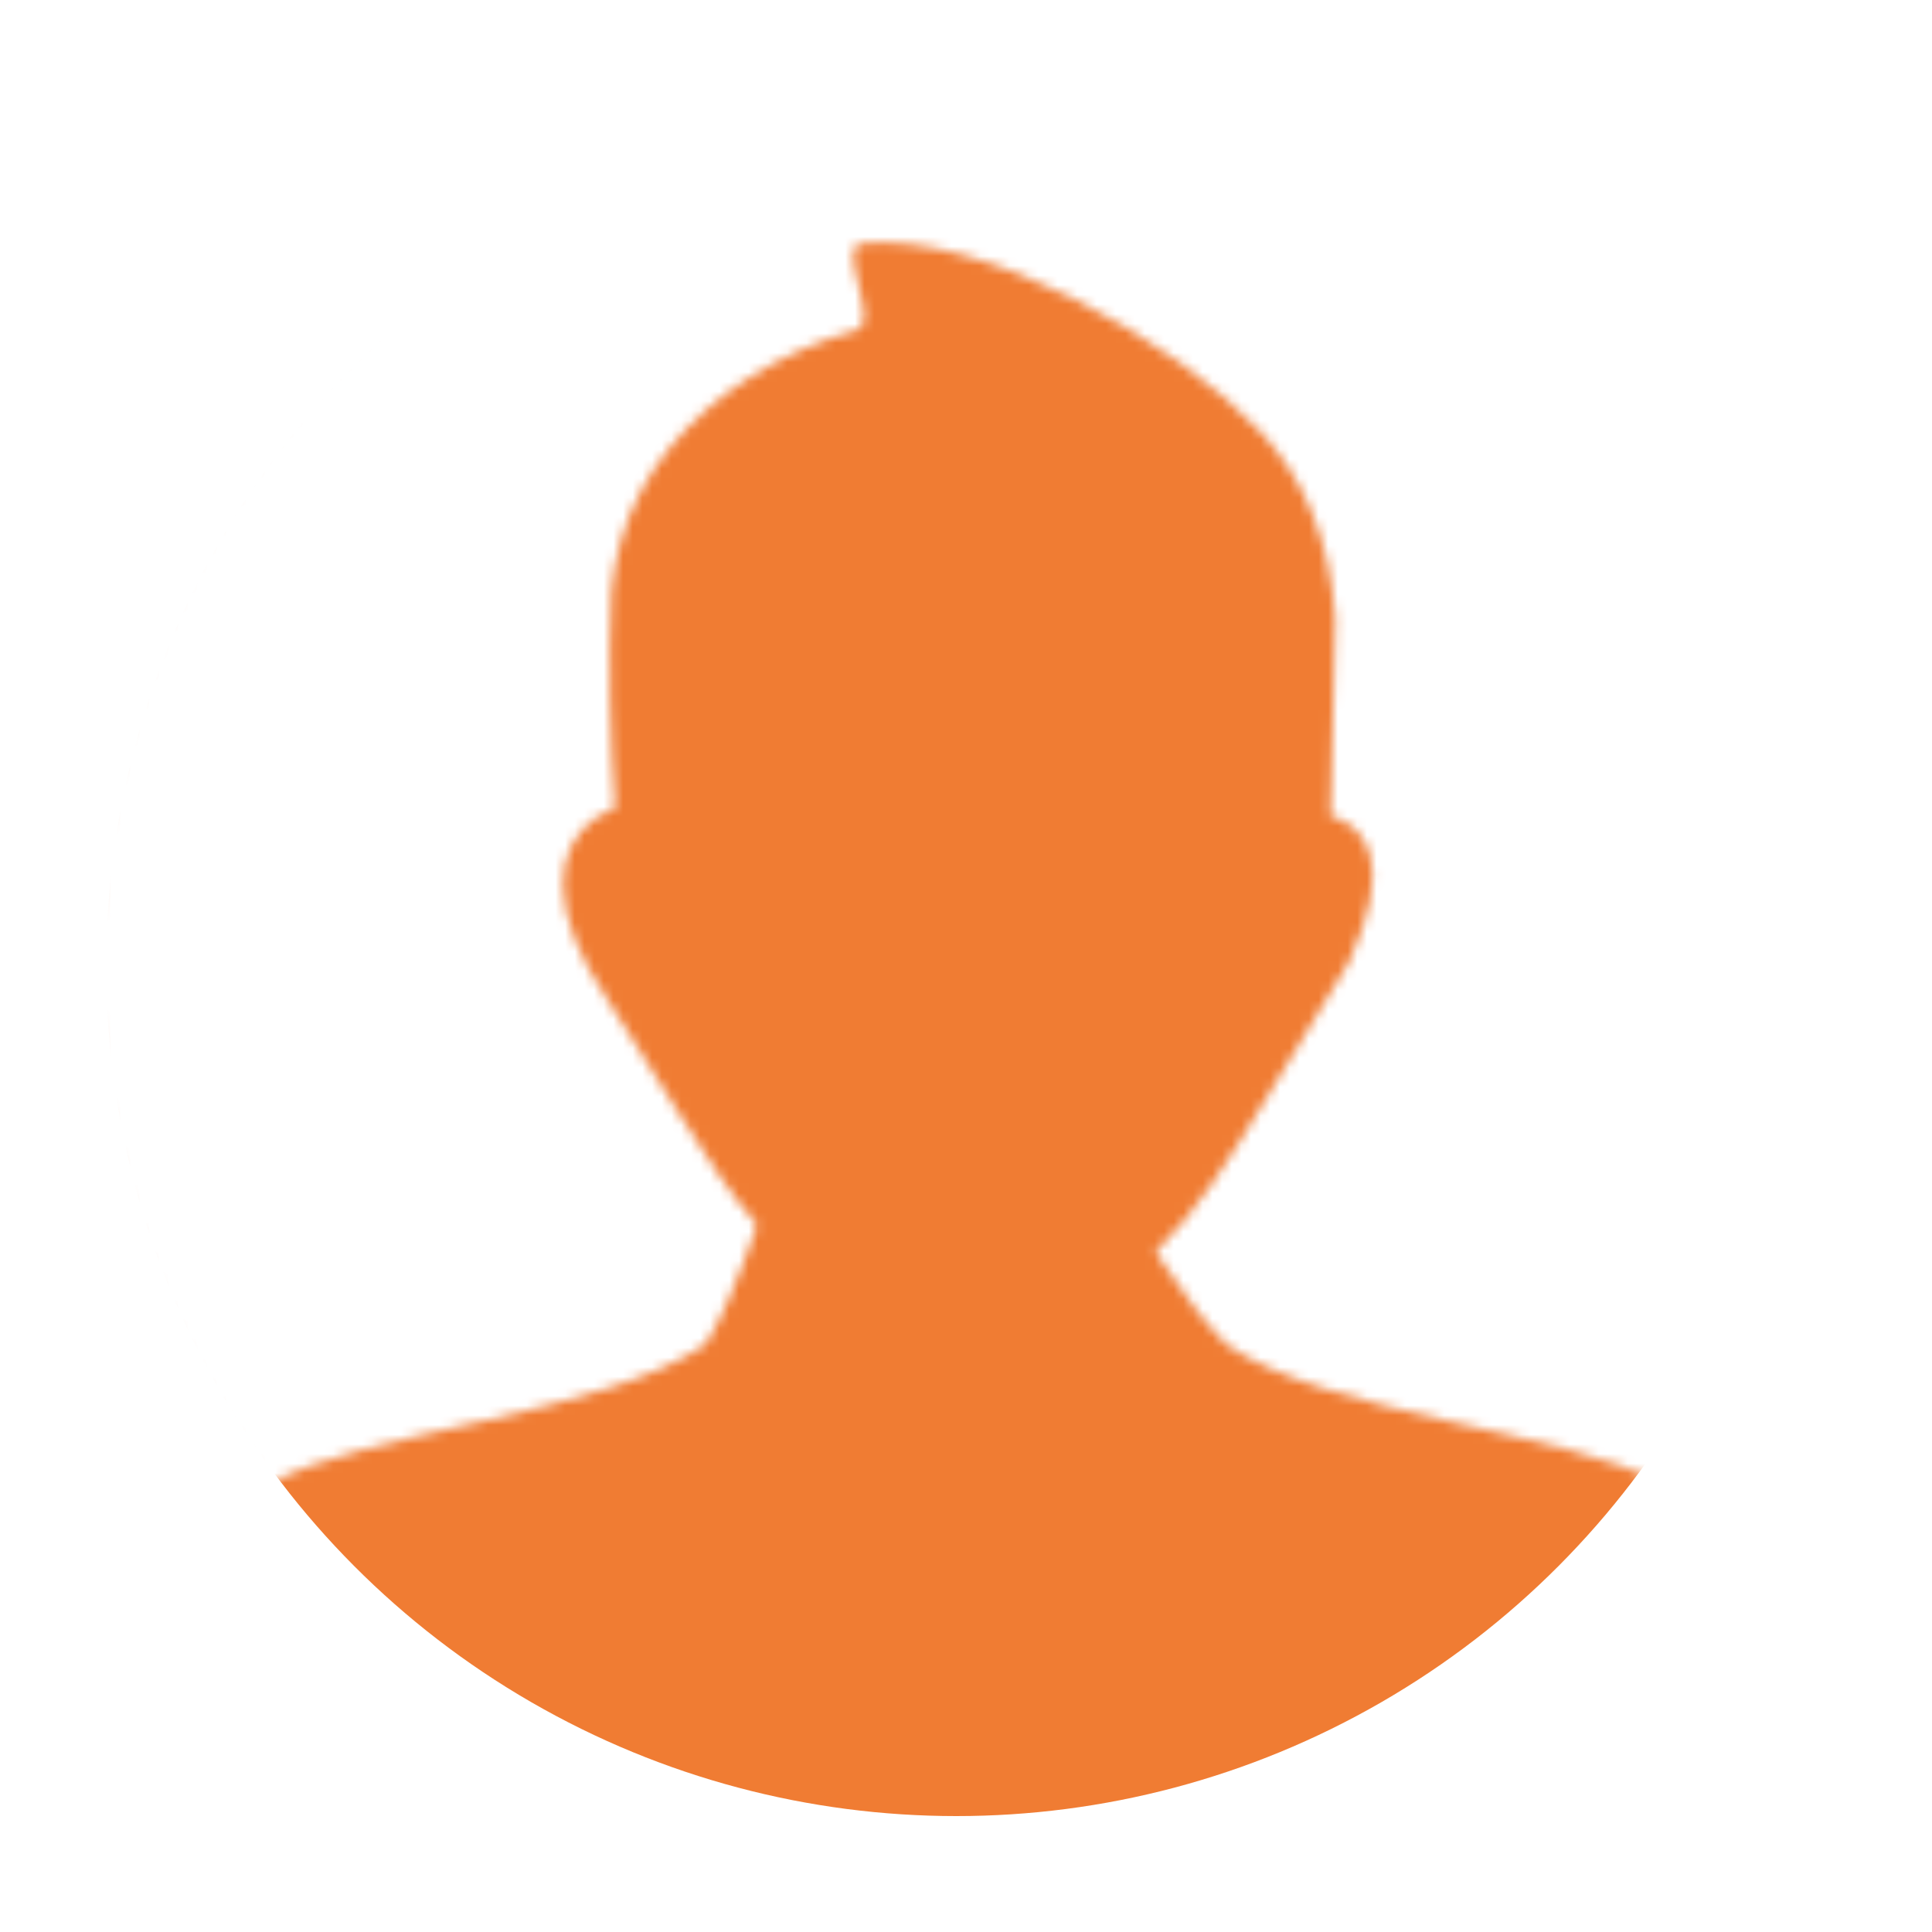 <svg width="200" height="200" viewBox="0 0 200 200" fill="none" xmlns="http://www.w3.org/2000/svg">
<g clip-path="url(#clip0_462_1628)">
<mask id="mask0_462_1628" style="mask-type:alpha" maskUnits="userSpaceOnUse" x="0" y="0" width="200" height="200">
<mask id="mask1_462_1628" style="mask-type:luminance" maskUnits="userSpaceOnUse" x="0" y="0" width="200" height="200">
<path d="M200 0H0V200H200V0Z" fill="white"/>
</mask>
<g mask="url(#mask1_462_1628)">
<path d="M100 0C113.542 0 126.449 2.702 138.249 7.585L138.428 7.666C150.586 12.728 161.54 20.134 170.703 29.313C179.915 38.509 187.337 49.528 192.415 61.784C197.314 73.568 200 86.491 200 100.016C200 113.558 197.298 126.465 192.415 138.265L192.334 138.444C187.256 150.602 179.867 161.556 170.687 170.719C161.491 179.932 150.472 187.354 138.216 192.432C126.432 197.331 113.509 200.016 99.984 200.016C86.458 200.016 73.535 197.314 61.735 192.432L61.556 192.35C49.398 187.288 38.444 179.883 29.281 170.719L29.297 170.687C20.085 161.475 12.663 150.472 7.585 138.249C2.702 126.449 0 113.542 0 100C0 86.458 2.702 73.551 7.585 61.751L7.666 61.572C12.728 49.414 20.134 38.46 29.297 29.297H29.313C38.525 20.085 49.528 12.663 61.768 7.585C73.551 2.702 86.458 0 100 0ZM27.653 153.76L28.044 153.532C37.647 148.177 62.647 146.403 73.031 139.16C73.796 138.021 74.609 136.361 75.407 134.554C76.595 131.836 77.686 128.857 78.369 126.839C75.472 123.421 72.982 119.564 70.606 115.771L62.744 103.255C59.88 98.958 58.382 95.052 58.285 91.829C58.236 90.316 58.496 88.949 59.066 87.728C59.652 86.458 60.547 85.4 61.768 84.587C62.337 84.196 62.972 83.87 63.672 83.626C63.151 76.839 62.972 68.294 63.297 61.133C63.46 59.44 63.802 57.731 64.258 56.038C66.276 48.861 71.305 43.083 77.539 39.111C80.973 36.914 84.749 35.27 88.672 34.163C91.178 33.447 86.54 25.472 89.128 25.195C101.611 23.91 121.81 35.319 130.534 44.743C134.896 49.463 137.646 55.729 138.232 64.014L137.744 84.424C139.925 85.091 141.325 86.475 141.878 88.704C142.513 91.195 141.829 94.678 139.714 99.447C139.681 99.528 139.632 99.626 139.583 99.707L130.615 114.469C127.327 119.889 123.975 125.342 119.629 129.622C120.036 130.208 120.443 130.778 120.833 131.348C122.607 133.952 124.398 136.556 126.693 138.883C126.774 138.965 126.839 139.046 126.888 139.128C137.207 146.419 162.321 148.193 171.956 153.564L172.347 153.792C183.529 138.786 190.137 120.182 190.137 100.033C190.137 75.147 180.046 52.604 163.737 36.312C147.461 19.987 124.919 9.896 100.033 9.896C75.147 9.896 52.604 19.987 36.312 36.296C19.971 52.572 9.88 75.114 9.88 100C9.88 120.15 16.488 138.753 27.653 153.76Z" fill="black"/>
</g>
</mask>
<g mask="url(#mask0_462_1628)">
<circle cx="99" cy="100" r="88" fill="#F07C33"/>
</g>
</g>
<defs>
<clipPath id="clip0_462_1628">
<rect width="200" height="200" fill="white"/>
</clipPath>
</defs>
</svg>
